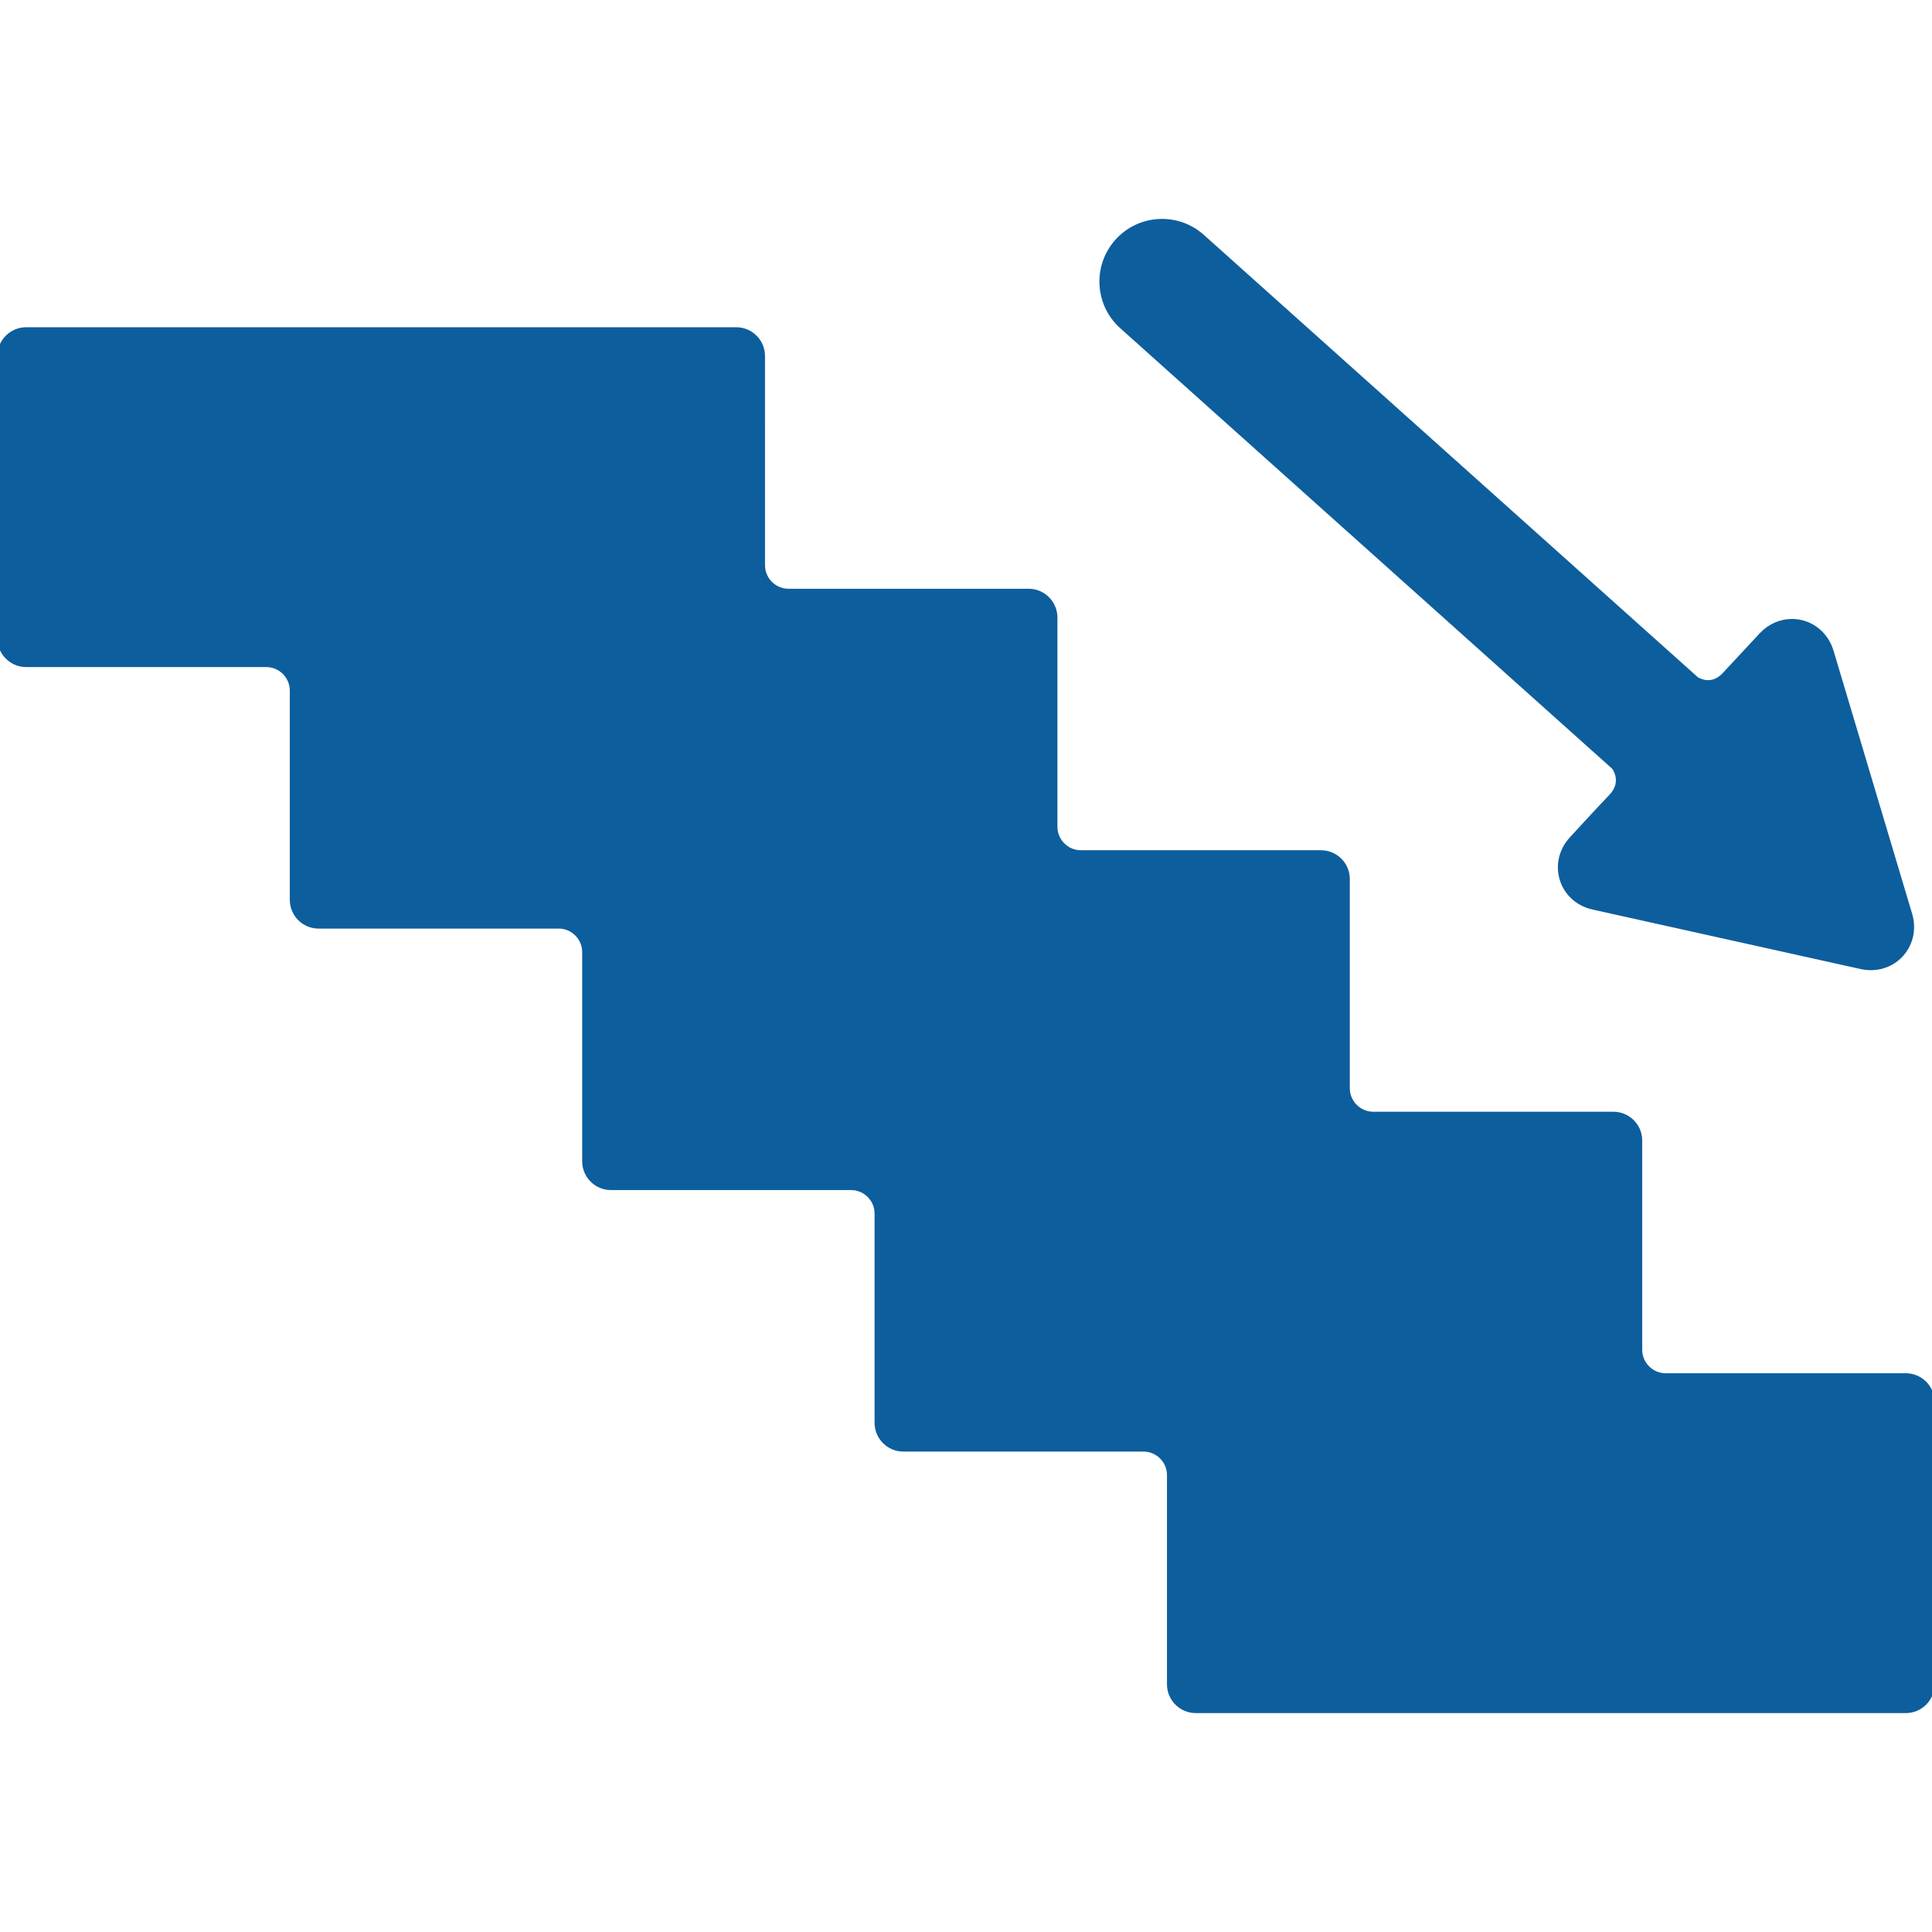 <!DOCTYPE svg PUBLIC "-//W3C//DTD SVG 1.1//EN" "http://www.w3.org/Graphics/SVG/1.1/DTD/svg11.dtd">
<!-- Uploaded to: SVG Repo, www.svgrepo.com, Transformed by: SVG Repo Mixer Tools -->
<svg fill="#0d5e9d" height="800px" width="800px" version="1.1" id="Capa_1" xmlns="http://www.w3.org/2000/svg" xmlns:xlink="http://www.w3.org/1999/xlink" viewBox="0 0 370.012 370.012" xml:space="preserve" stroke="#0d5e9d">
<g id="SVGRepo_bgCarrier" stroke-width="0"/>
<g id="SVGRepo_tracerCarrier" stroke-linecap="round" stroke-linejoin="round"/>
<g id="SVGRepo_iconCarrier"> <g> <g id="Layer_5_32_"> <g> <path d="M319.012,263.504c-2.75,0-5-2.25-5-5v-40.083c0-2.75-2.25-5-5-5h-46c-2.75,0-5-2.25-5-5v-40.082c0-2.75-2.25-5-5-5h-46 c-2.75,0-5-2.25-5-5v-40.083c0-2.75-2.25-5-5-5h-46c-2.75,0-5-2.25-5-5V68.173c0-2.75-2.25-5-5-5H5c-2.75,0-5,2.25-5,5v54.083 c0,2.75,2.25,5,5,5h46c2.75,0,5,2.25,5,5v40.083c0,2.75,2.25,5,5,5h46c2.75,0,5,2.25,5,5v40.082c0,2.75,2.25,5,5,5h46 c2.75,0,5,2.25,5,5v40.083c0,2.75,2.25,5,5,5h46c2.75,0,5,2.25,5,5v40.083c0,2.75,2.25,5,5,5h136.012c2.75,0,5-2.25,5-5v-54.083 c0-2.75-2.25-5-5-5H319.012z"/> <path d="M365.726,175.134l-15.052-50.375c-1.021-3.42-4.02-5.719-7.464-5.719c-2.204,0-4.278,0.926-5.842,2.606 c0,0-5.298,5.682-7.056,7.583c-2.642,2.857-5.471,0.85-5.471,0.85l-94.624-84.731c-4.736-4.23-12.007-3.821-16.237,0.917 c-4.23,4.737-3.82,12.007,0.917,16.238l94.273,84.417c0,0,2.167,2.833-0.621,5.698c-1.917,1.969-7.487,8.046-7.487,8.046 c-1.998,2.149-2.691,5.039-1.854,7.73c0.838,2.692,3.047,4.679,5.913,5.316l51.328,11.391c0.607,0.135,1.225,0.203,1.834,0.203 c2.511,0,4.794-1.131,6.265-3.104C366.039,180.199,366.469,177.625,365.726,175.134z"/> </g> </g> </g> </g>
</svg>